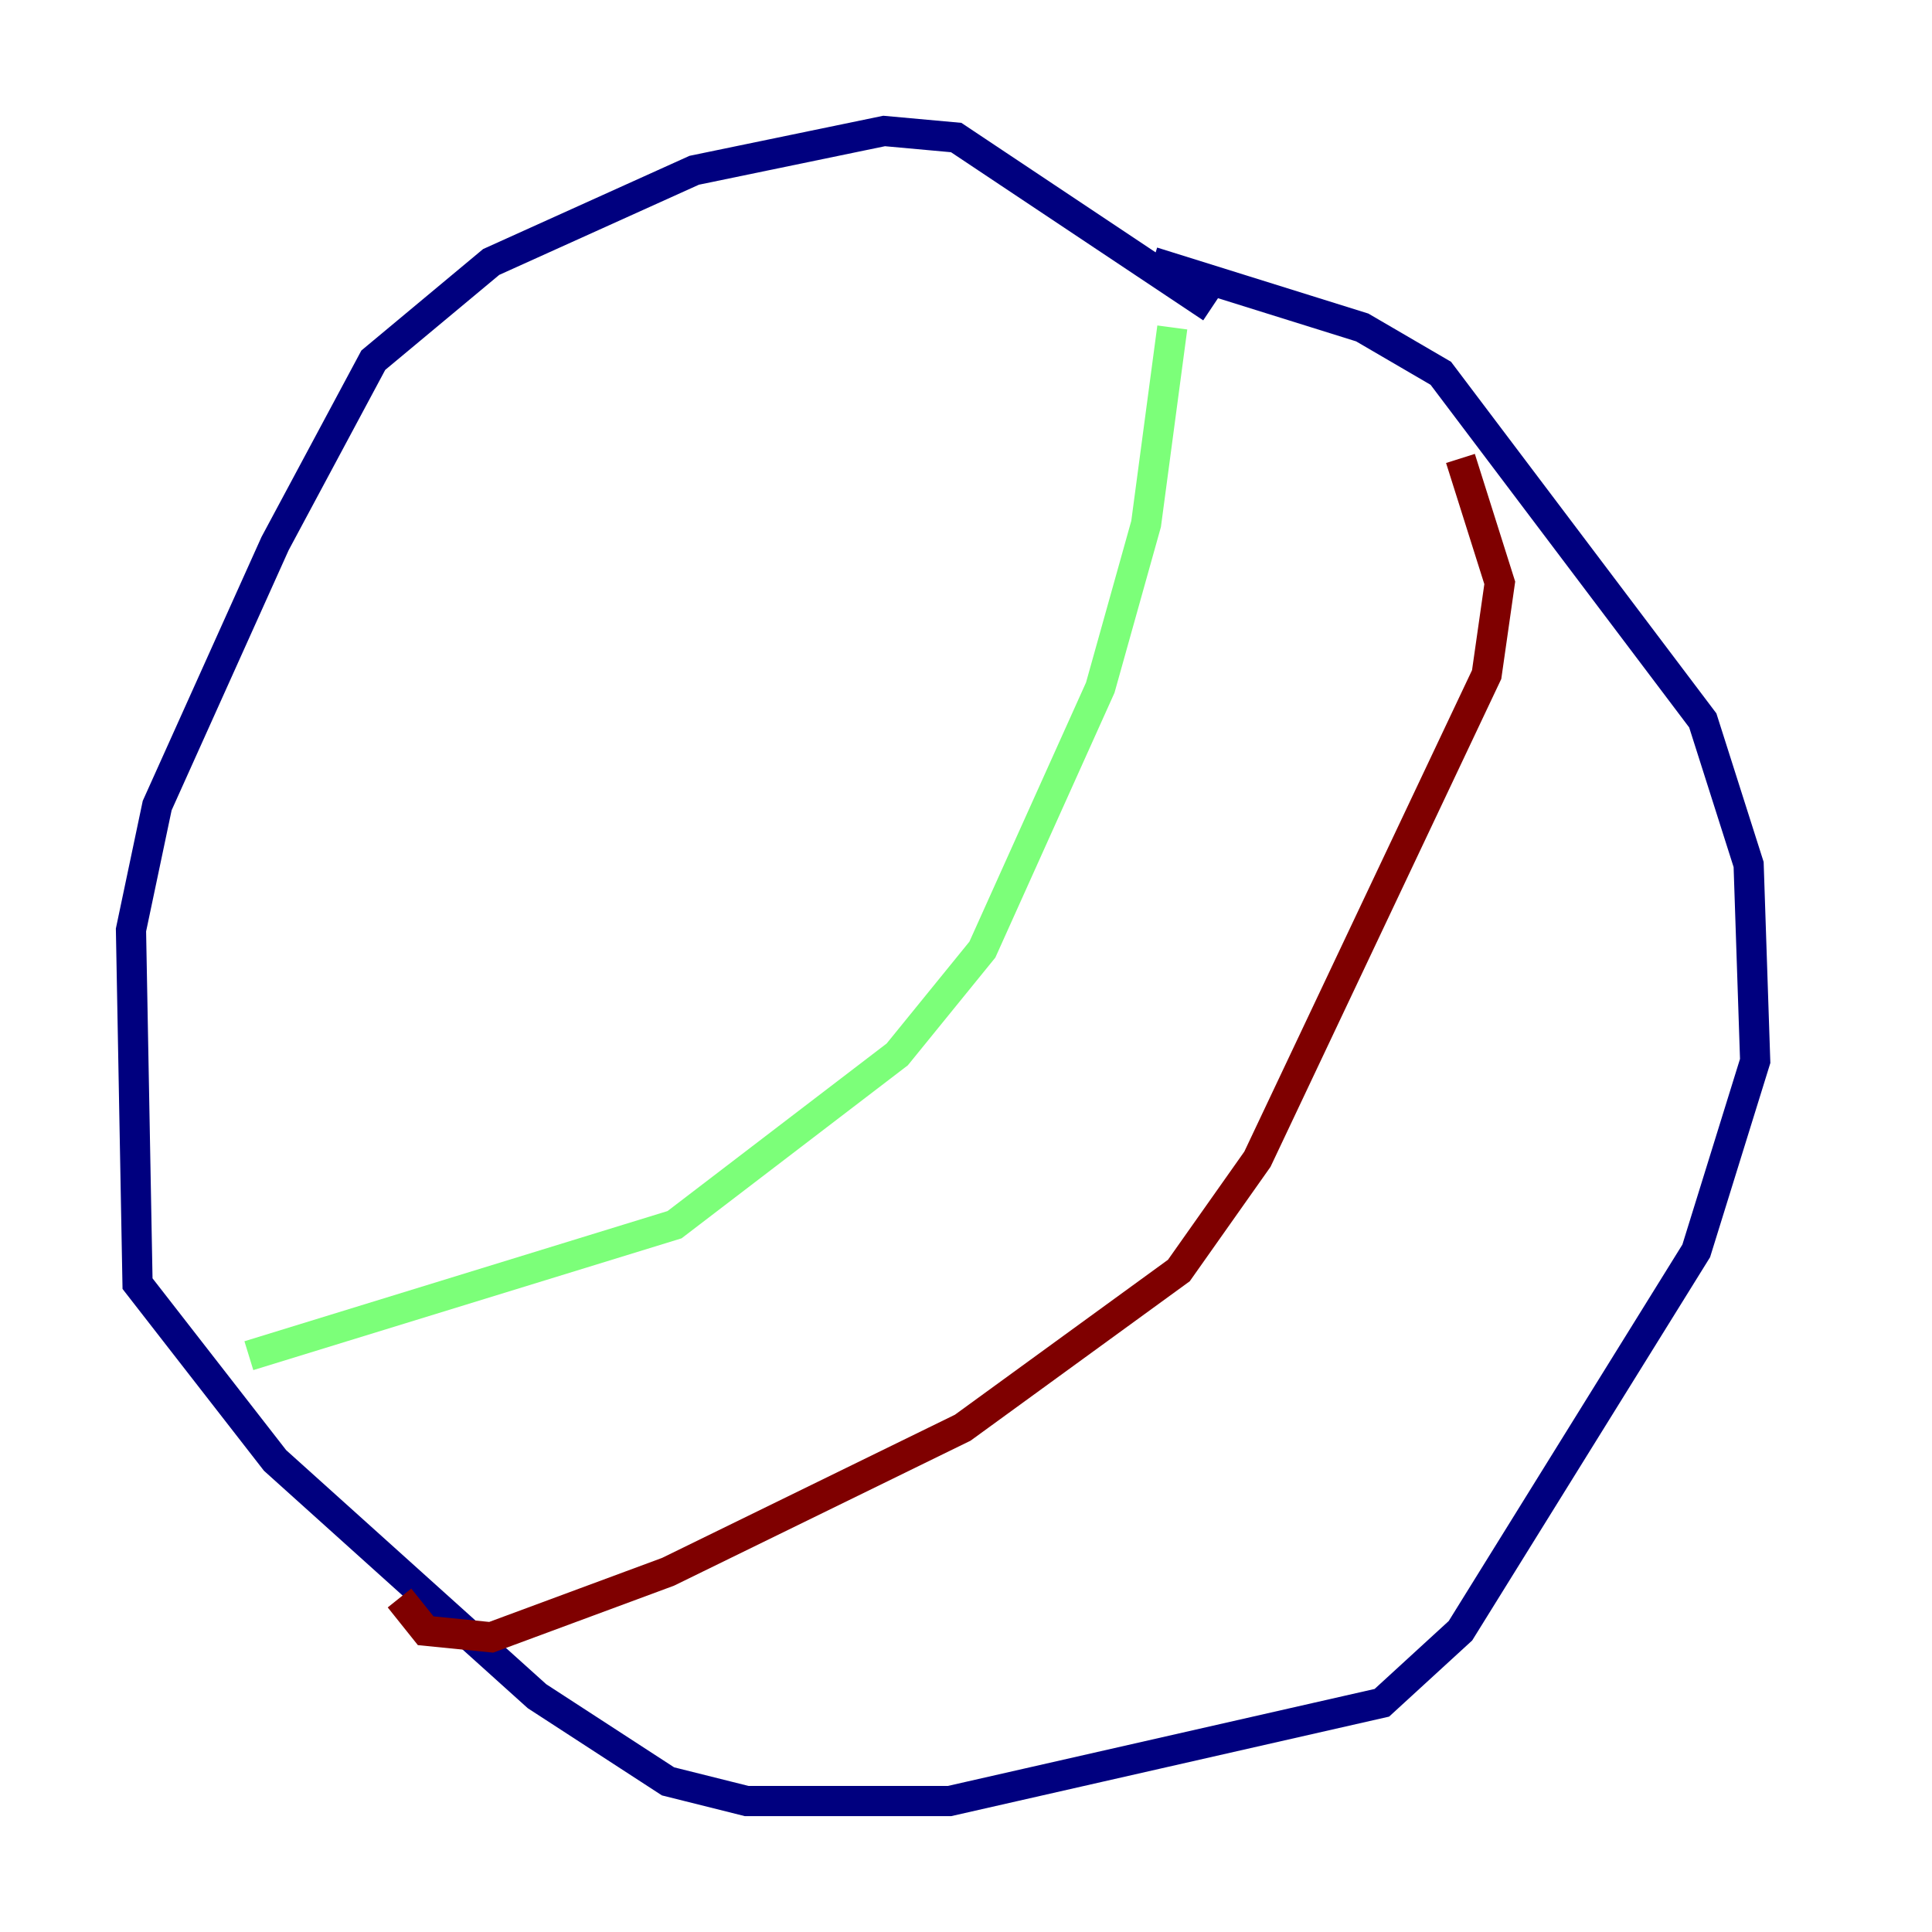<?xml version="1.0" encoding="utf-8" ?>
<svg baseProfile="tiny" height="128" version="1.2" viewBox="0,0,128,128" width="128" xmlns="http://www.w3.org/2000/svg" xmlns:ev="http://www.w3.org/2001/xml-events" xmlns:xlink="http://www.w3.org/1999/xlink"><defs /><polyline fill="none" points="80.271,20.393 63.349,9.112 58.576,8.678 45.993,11.281 32.542,17.356 24.732,23.864 18.224,36.014 10.414,53.37 8.678,61.614 9.112,85.044 18.224,96.759 35.58,112.38 44.258,118.02 49.464,119.322 62.915,119.322 91.552,112.814 96.759,108.041 112.38,82.875 116.285,70.291 115.851,57.275 112.814,47.729 95.458,24.732 90.251,21.695 76.366,17.356" stroke="#00007f" stroke-width="2" /><polyline fill="none" points="77.668,21.695 75.932,34.712 72.895,45.559 65.085,62.915 59.444,69.858 44.691,81.139 16.488,89.817" stroke="#7cff79" stroke-width="2" /><polyline fill="none" points="96.759,30.373 99.363,38.617 98.495,44.691 83.308,76.8 78.102,84.176 63.783,94.59 44.258,104.136 32.542,108.475 28.203,108.041 26.468,105.871" stroke="#7f0000" stroke-width="2" /></svg>